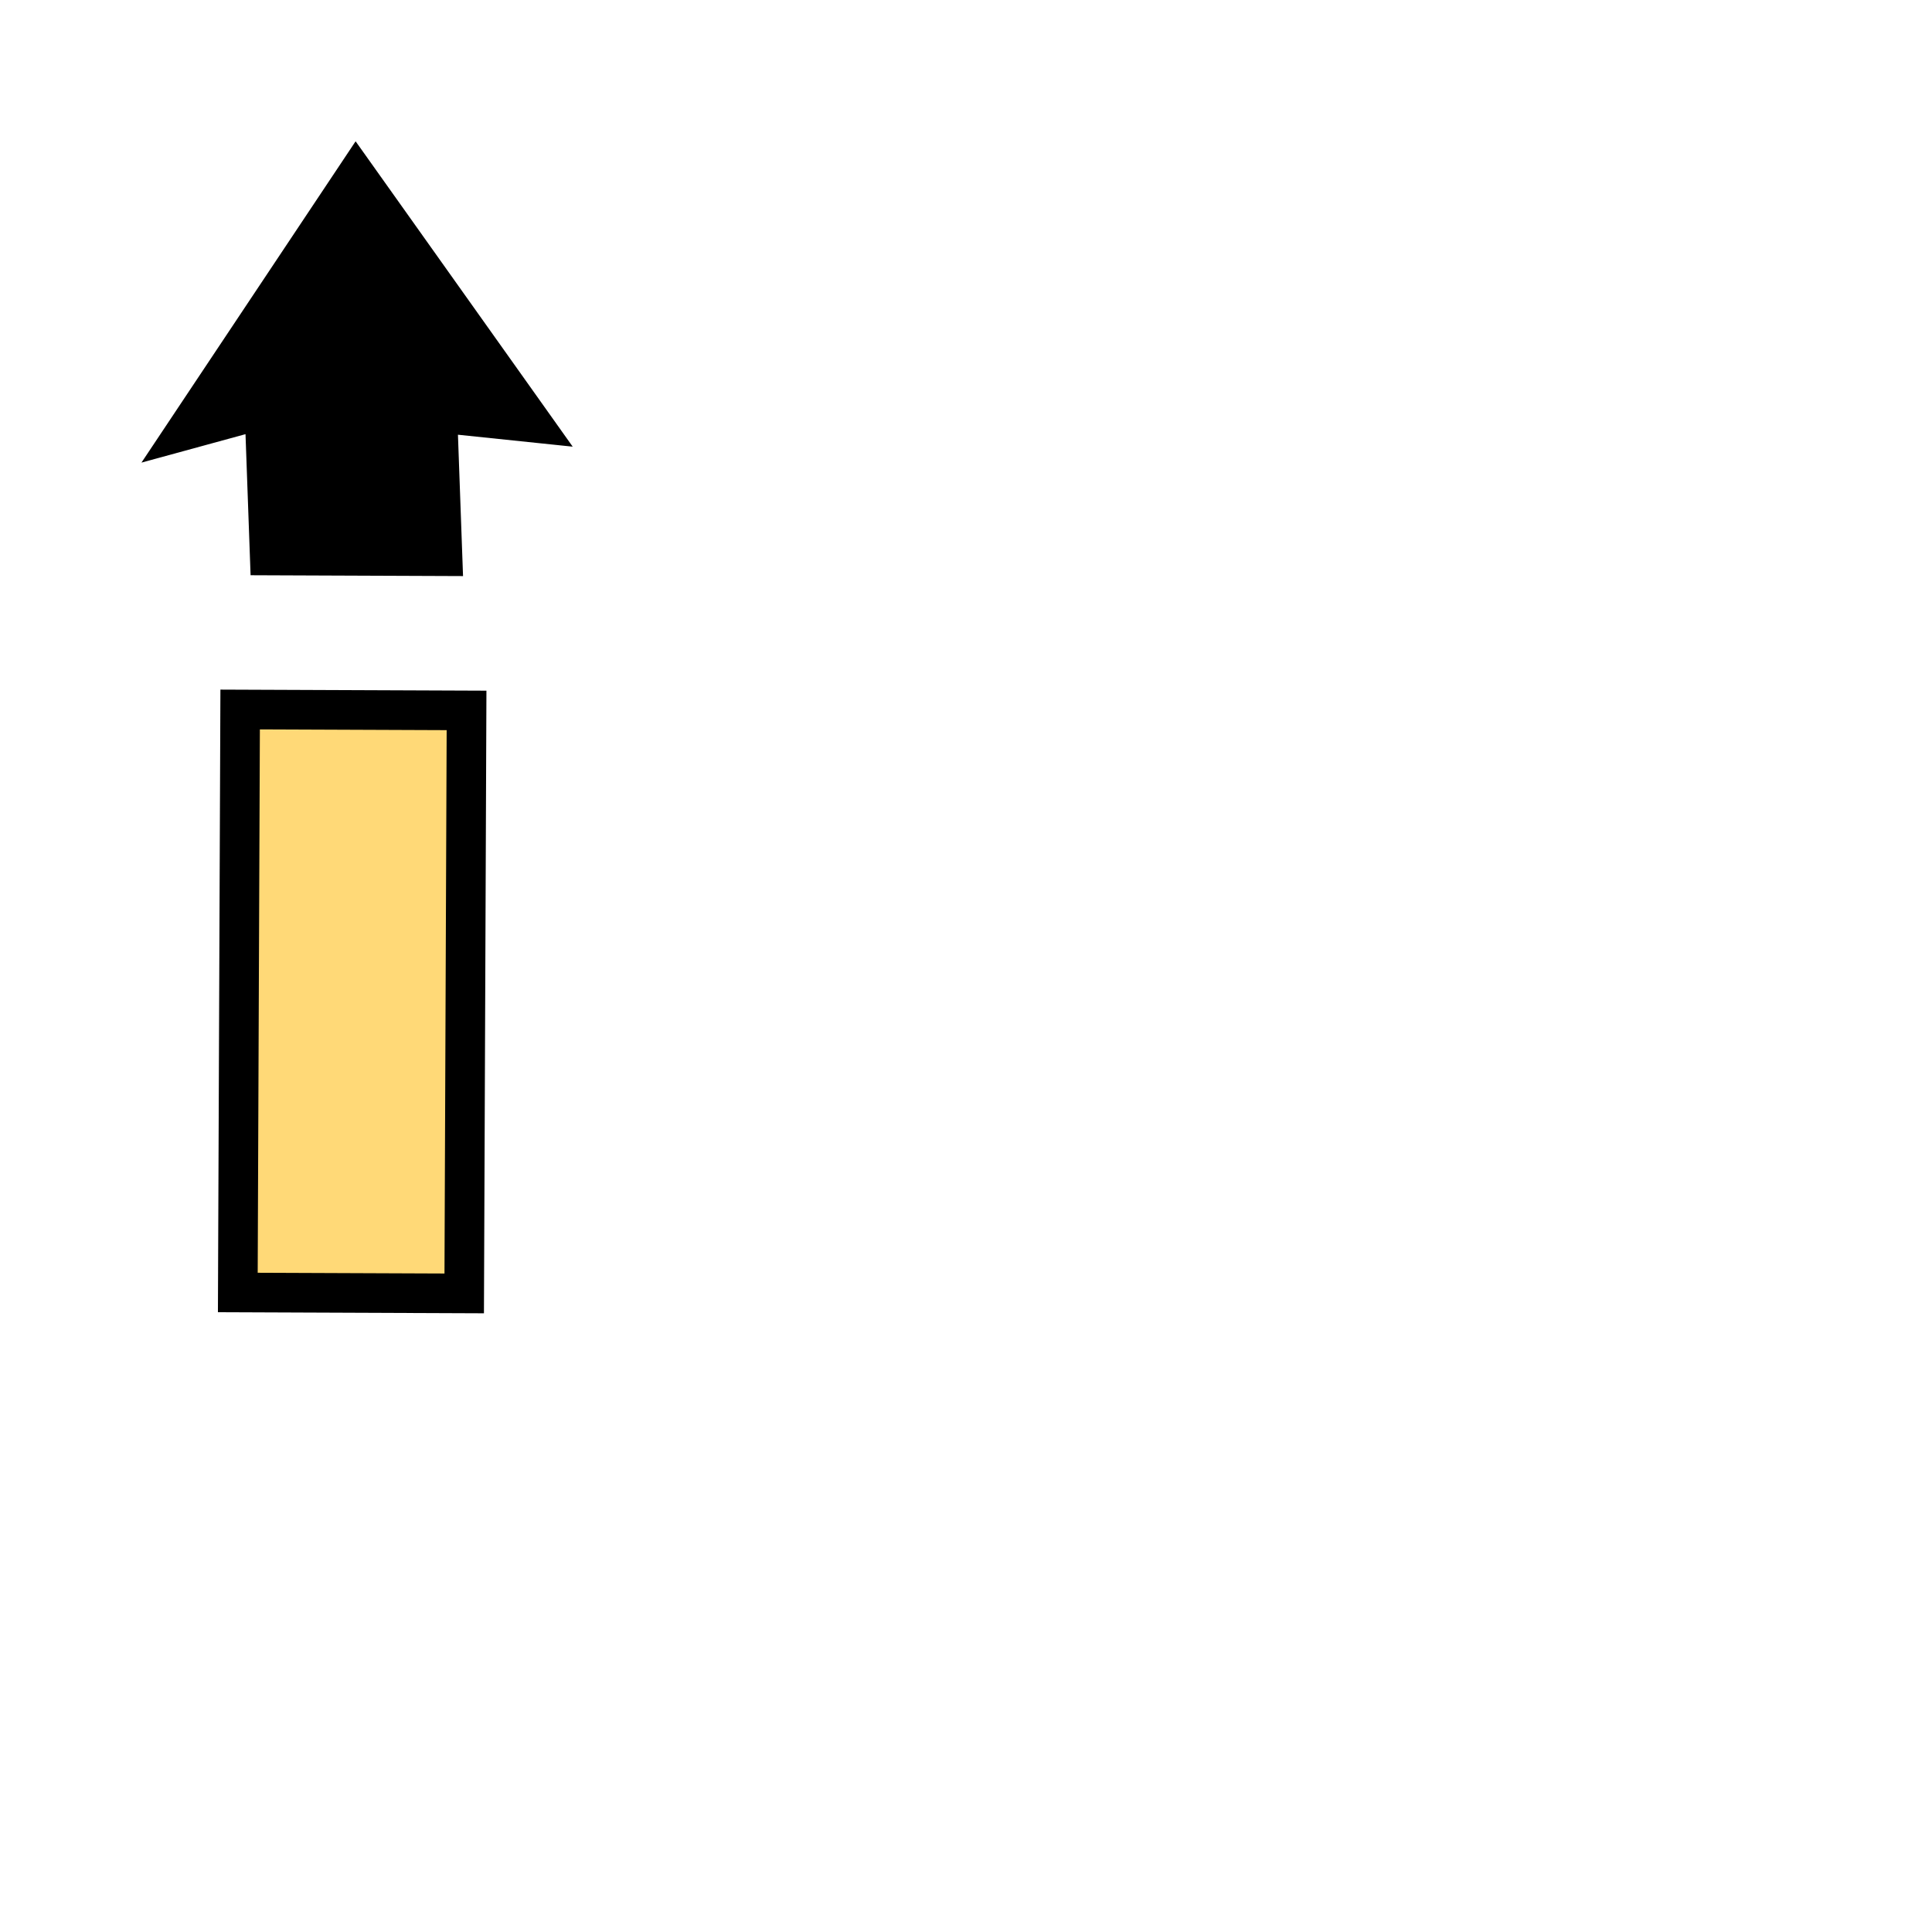 <?xml version="1.0" standalone="no"?>
<!DOCTYPE svg PUBLIC "-//W3C//DTD SVG 20010904//EN"
"http://www.w3.org/TR/2001/REC-SVG-20010904/DTD/svg10.dtd">
<!-- Created with Sodipodi ("http://www.sodipodi.com/") -->
<svg
   id="svg1"
   sodipodi:version="0.28"
   width="640pt"
   height="640pt"
   sodipodi:docbase="/home/tom/Pics/Cursors/yellowdot/sources/"
   sodipodi:docname="/home/tom/Pics/Cursors/yellowdot/sources/sb_up_arrow.svg"
   xmlns="http://www.w3.org/2000/svg"
   xmlns:sodipodi="http://sodipodi.sourceforge.net/DTD/sodipodi-0.dtd"
   xmlns:xlink="http://www.w3.org/1999/xlink">
  <defs
     id="defs3">
    <linearGradient
       id="linearGradient8">
      <stop
         style="stop-color:#000000;stop-opacity:1;"
         offset="0"
         id="stop9" />
      <stop
         style="stop-color:#ffffff;stop-opacity:1;"
         offset="1"
         id="stop10" />
    </linearGradient>
    <linearGradient
       xlink:href="#linearGradient8"
       id="linearGradient11"
       x1="0.897"
       y1="1.197"
       x2="0.142"
       y2="-0.121"
       gradientUnits="objectBoundingBox"
       gradientTransform="matrix(1,-3.34497e-06,-1.84757e-05,1,-1.75421e-09,3.21458e-08)"
       spreadMethod="pad" />
    <linearGradient
       xlink:href="#linearGradient8"
       id="linearGradient12" />
    <radialGradient
       xlink:href="#linearGradient8"
       id="radialGradient31"
       cx="0.5"
       cy="0.5"
       fx="0.5"
       fy="0.5"
       r="0.5"
       gradientUnits="objectBoundingBox"
       gradientTransform="translate(-1.55528e-08,6.44504e-10)"
       spreadMethod="pad" />
  </defs>
  <sodipodi:namedview
     id="base" />
  <rect
     style="font-size:12;fill:#ffc736;fill-opacity:0.675;fill-rule:evenodd;stroke-width:17.5;stroke:#000000;stroke-opacity:1;stroke-dasharray:none;"
     id="rect52"
     x="77.5"
     y="220.625"
     width="257.5"
     height="100"
     rx="0"
     ry="0"
     transform="matrix(0.004,-1,1,0.004,-115.899,647.493)" />
  <path
     style="font-size:12;fill-rule:evenodd;stroke:#000000;stroke-width:1pt;"
     d="M 482.5 203.125 L 495 248.125 L 432.5 250.625 L 432.5 343.125 L 495 340.625 L 490 390.625 L 622.5 295.625 L 482.5 203.125 z "
     id="path60"
     sodipodi:nodetypes="cccccccc"
     transform="matrix(0.004,-1,1,0.004,-141.032,684.904)" />
</svg>
